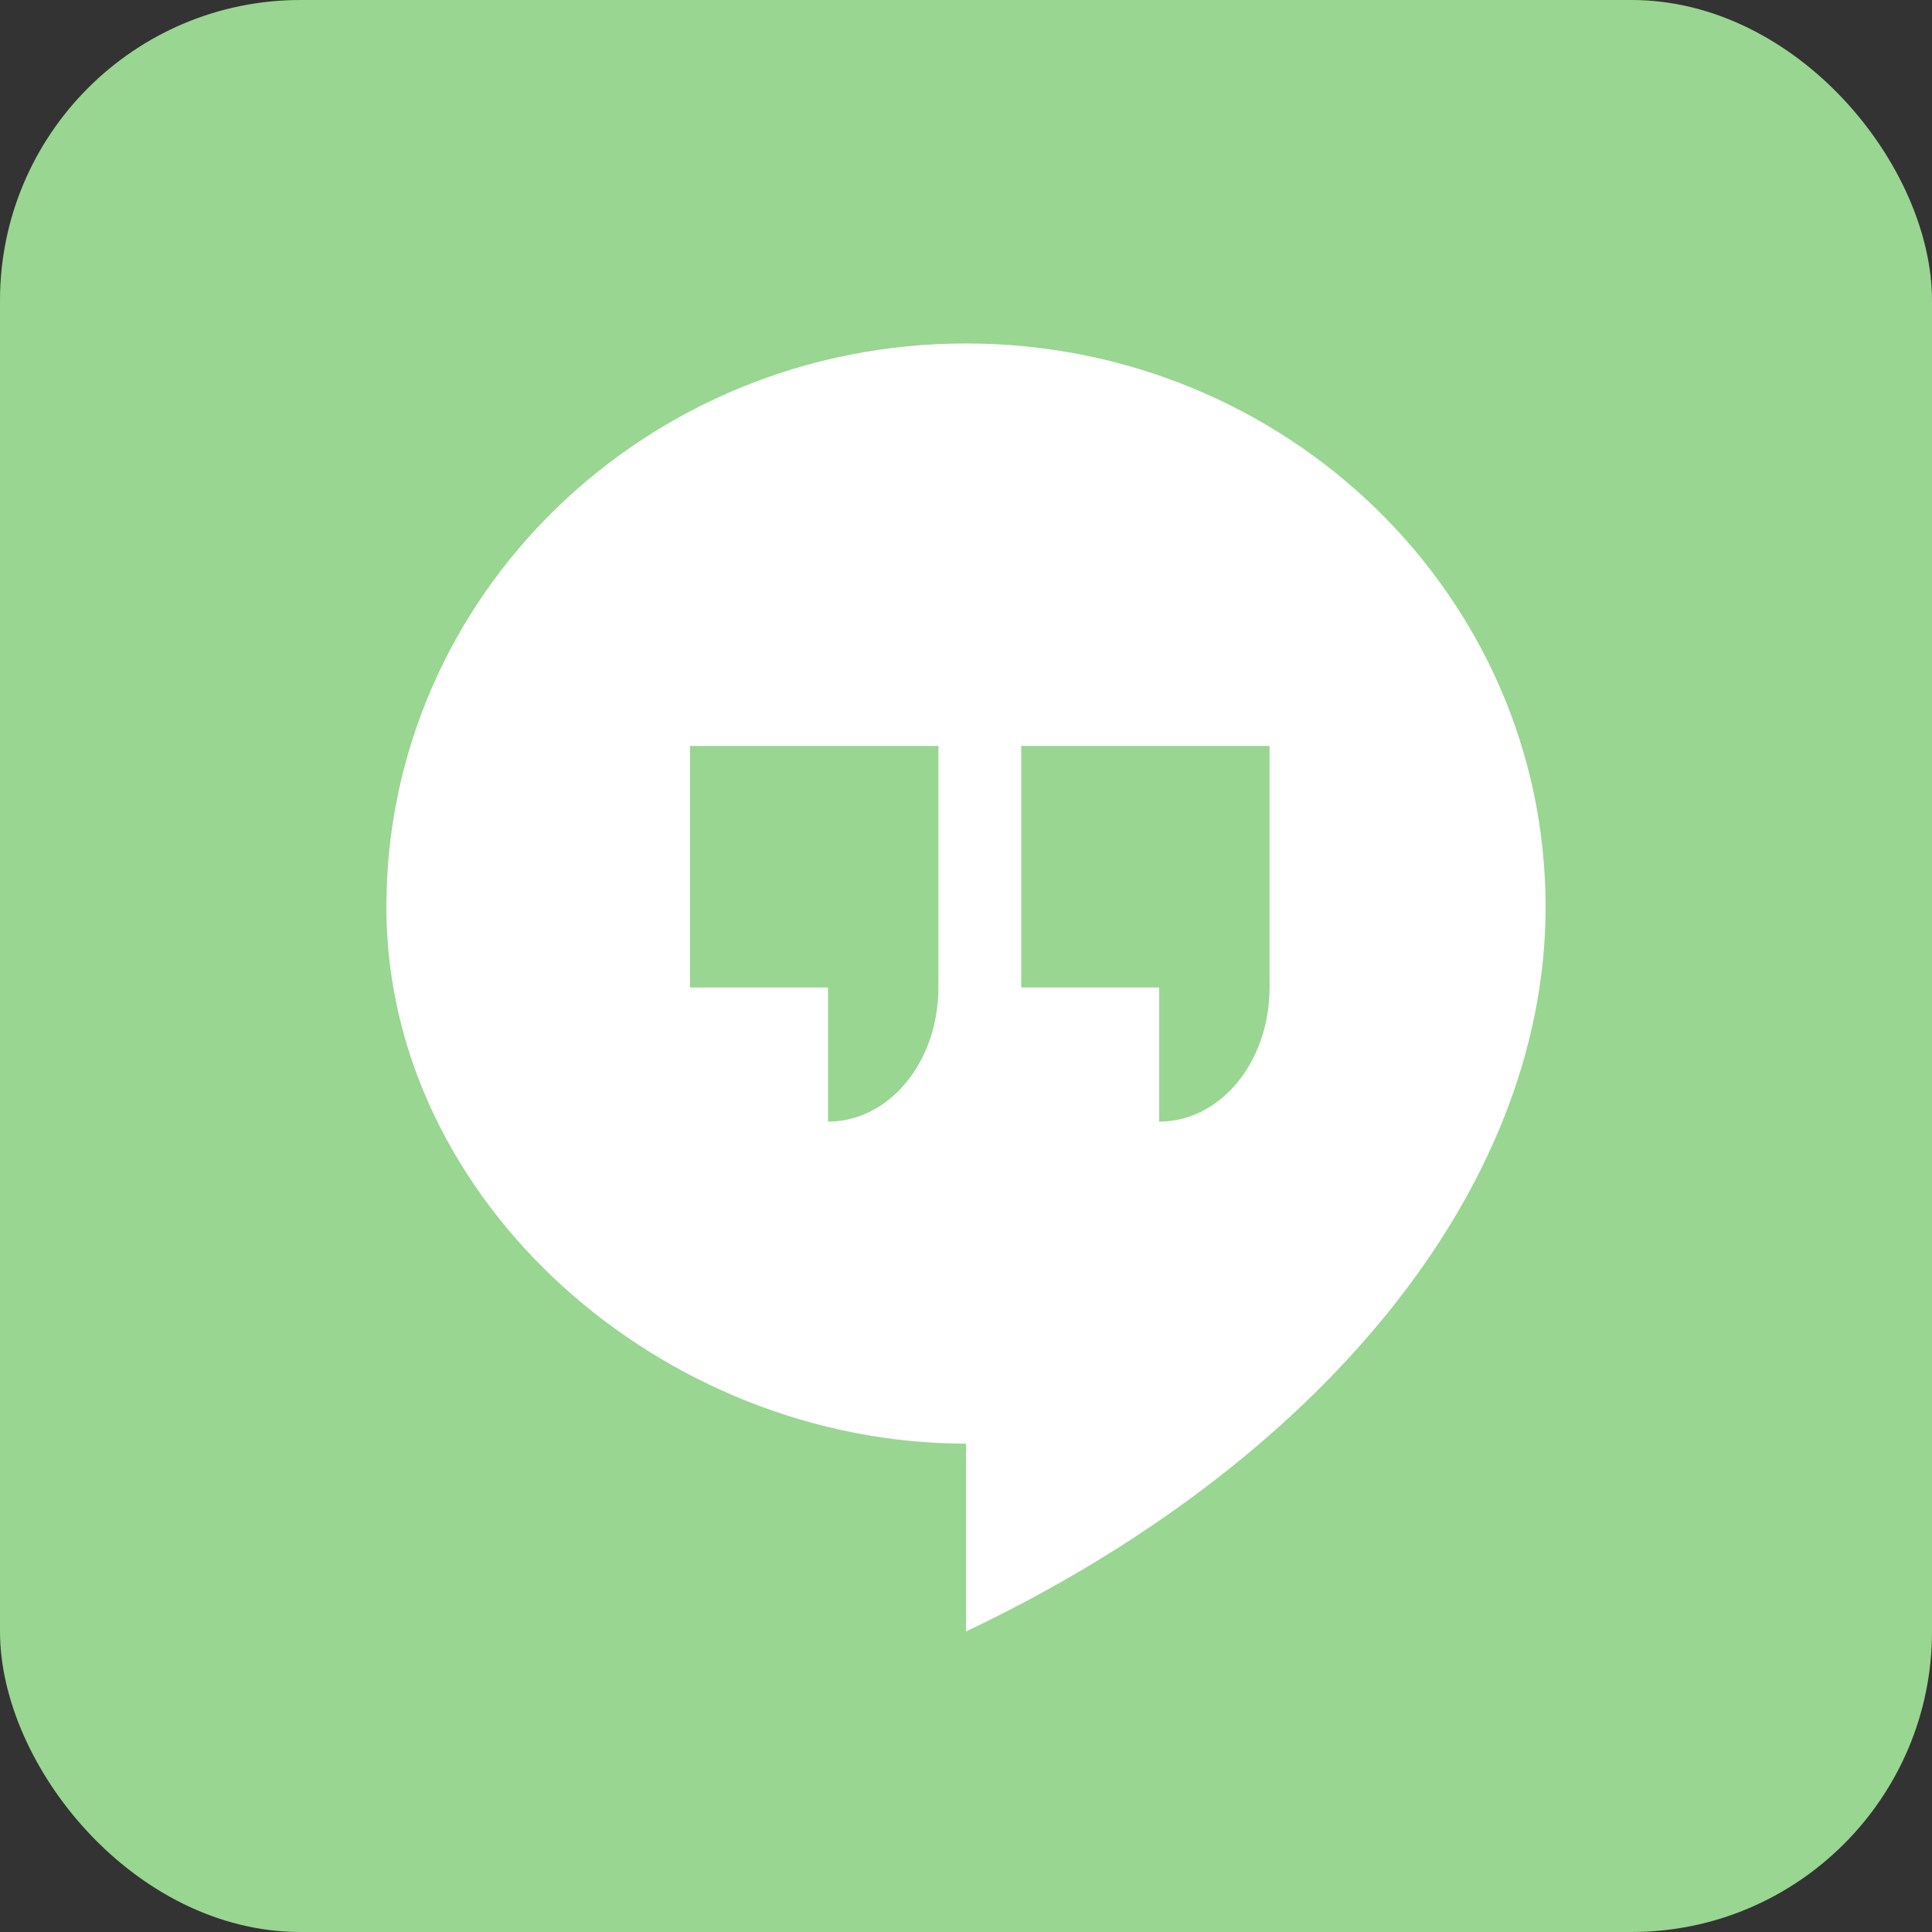 <?xml version="1.0" encoding="UTF-8"?>
<svg width="45px" height="45px" viewBox="0 0 45 45" version="1.1" xmlns="http://www.w3.org/2000/svg" xmlns:xlink="http://www.w3.org/1999/xlink">
    <rect x="0" y="0" width="45" height="45" fill="#333333" stroke="none"/>
    <!-- Generator: Sketch 63.1 (92452) - https://sketch.com -->
    <title>hangouts</title>
    <desc>Created with Sketch.</desc>
    <g id="Page-1" stroke="none" stroke-width="1" fill="none" fill-rule="evenodd">
        <g id="echo-dashboard-white" transform="translate(-187, -698)">
            <g id="hangouts" transform="translate(187, 698)">
                <rect id="Rectangle-Copy-9" fill="#99D691" x="0" y="0" width="45" height="45" rx="7"></rect>
                <g id="google-hangouts" transform="translate(9, 8)" fill="#FFFFFF" fill-rule="nonzero">
                    <path d="M27,13.125 C27,5.875 20.957,0 13.5,0 C6.043,0 0,5.875 0,13.125 C0,20 6.429,25.625 13.5,25.625 L13.5,30 C21.664,26.125 27,19.75 27,13.125 Z M14.786,9.375 L20.571,9.375 L20.571,15 C20.571,16.75 19.414,18.125 18,18.125 L18,15 L14.786,15 L14.786,9.375 Z M12.857,15 C12.857,16.75 11.7,18.125 10.286,18.125 L10.286,15 L7.071,15 L7.071,9.375 L12.857,9.375 L12.857,15 Z" id="Shape"></path>
                </g>
            </g>
        </g>
    </g>
</svg>